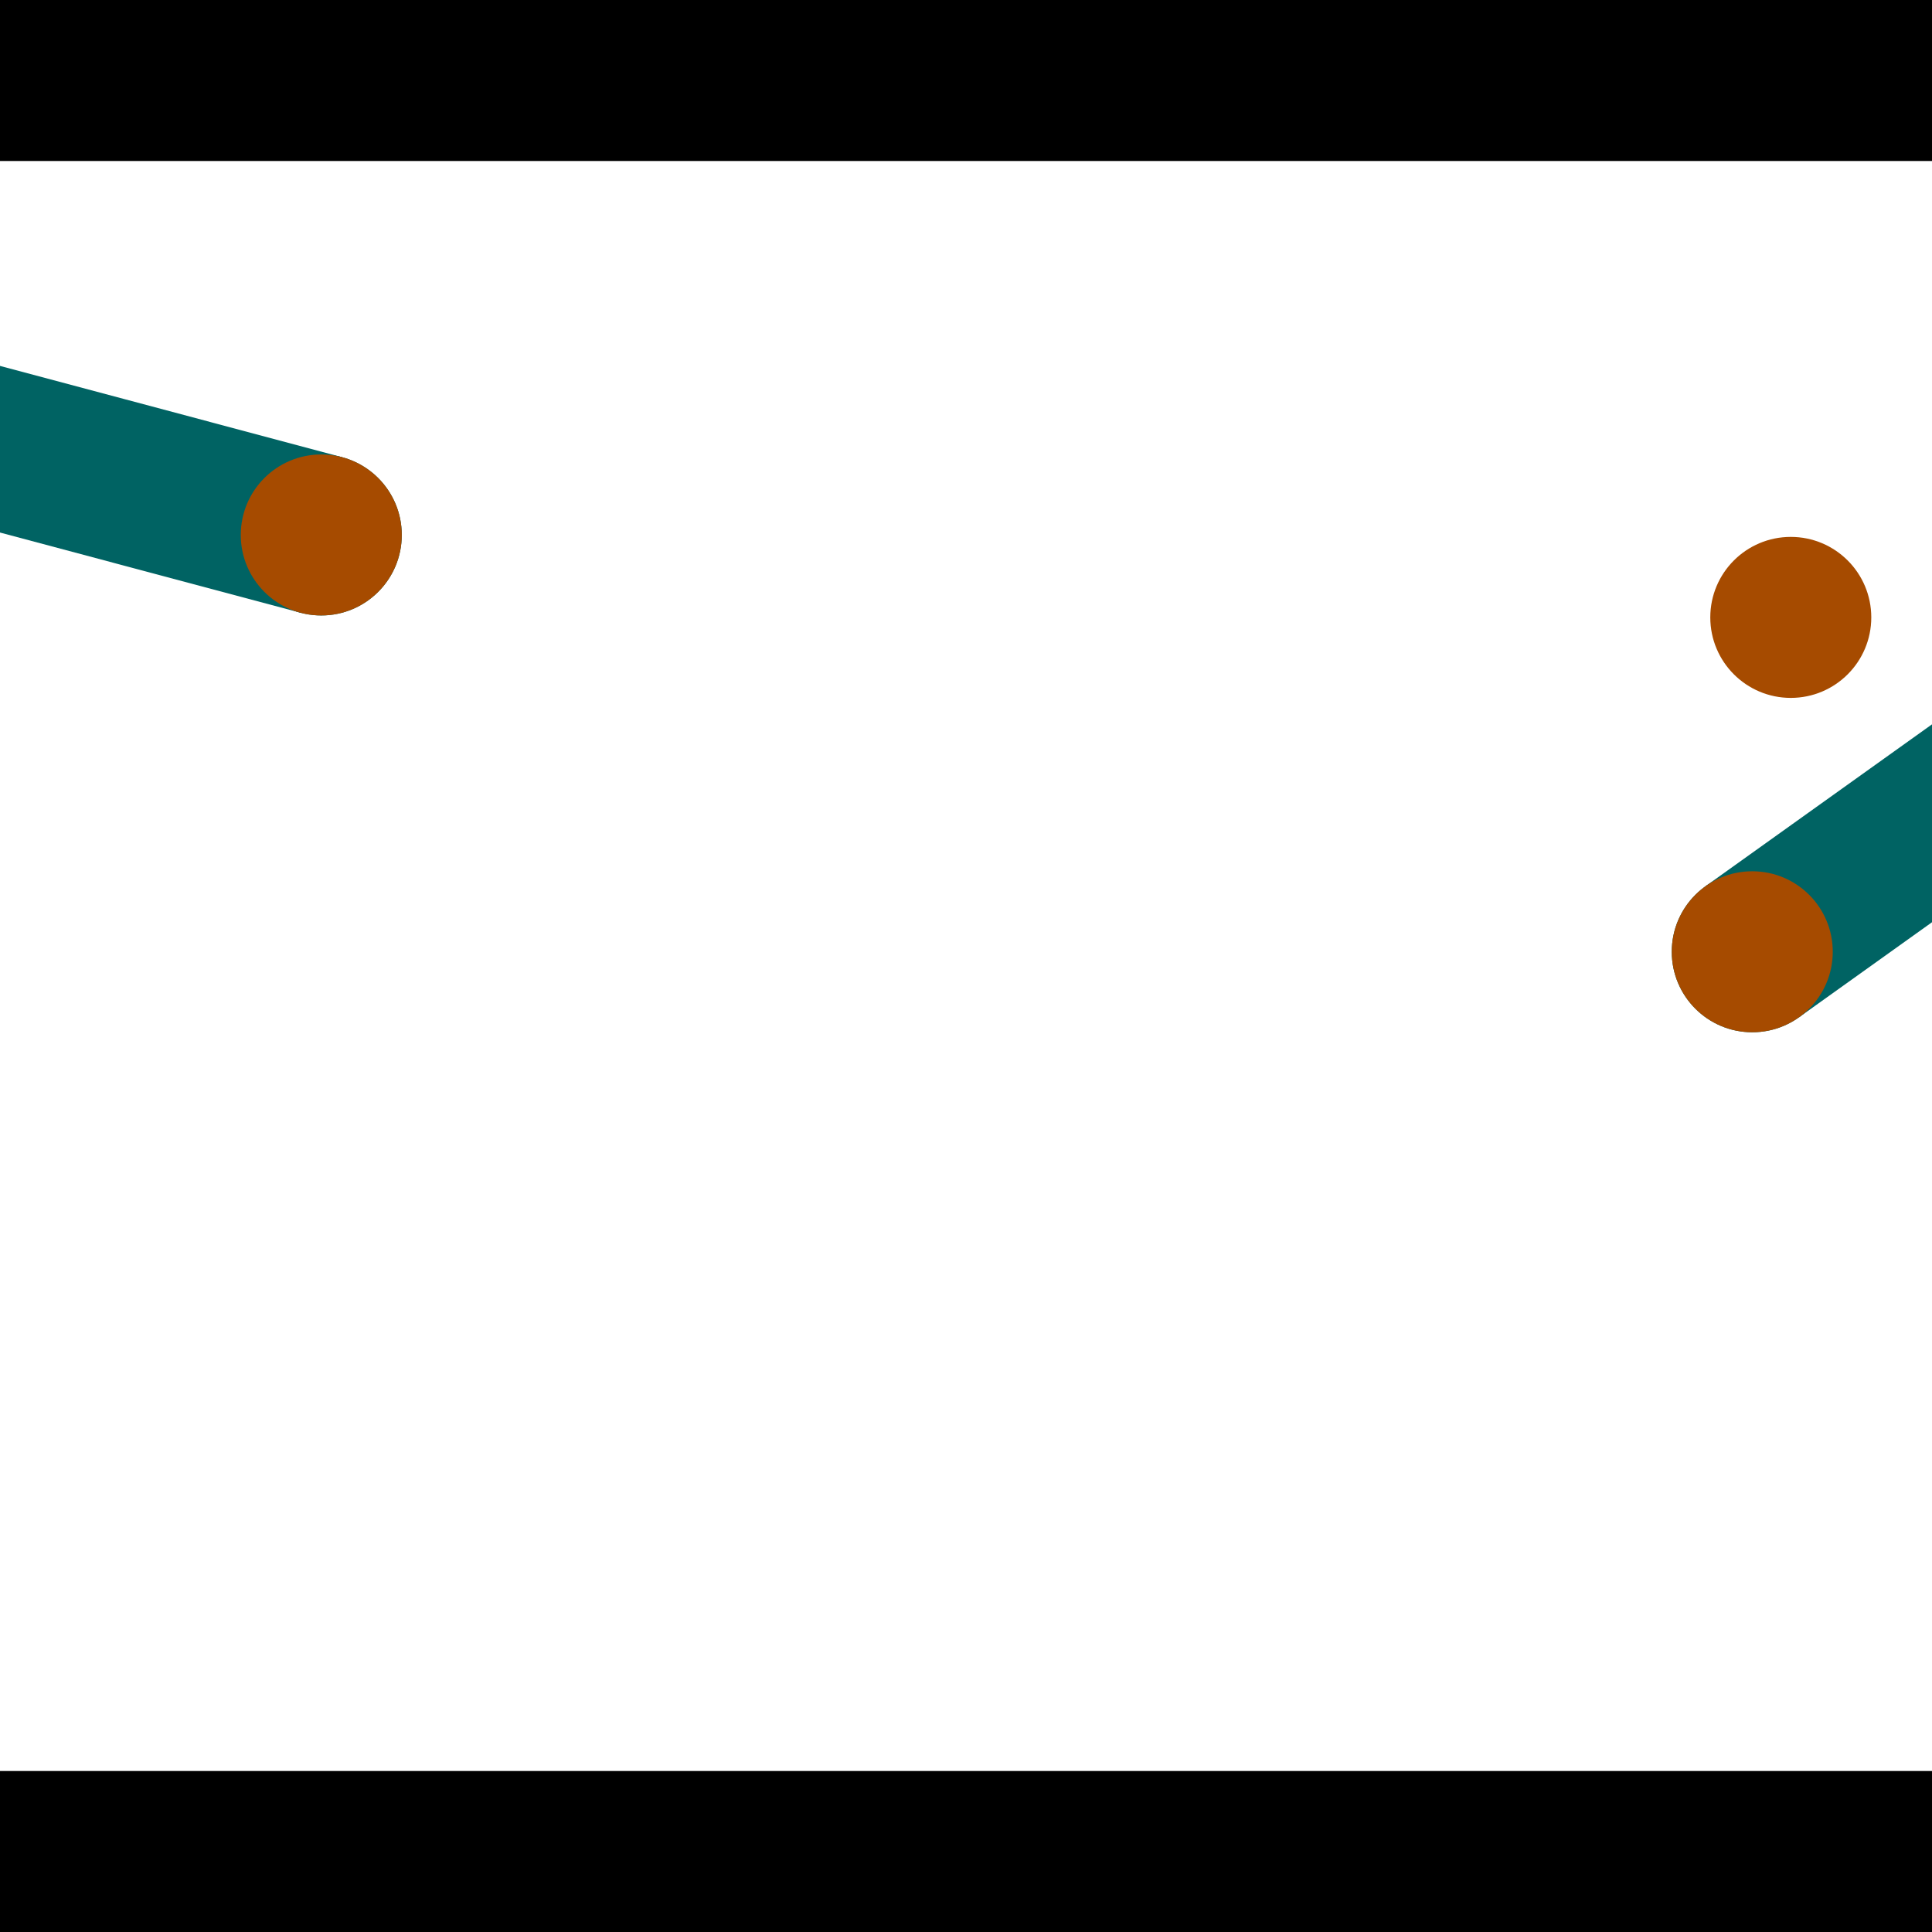 <?xml version="1.0" encoding="utf-8"?> <!-- Generator: Adobe Illustrator 13.0.0, SVG Export Plug-In . SVG Version: 6.00 Build 14948)  --> <svg version="1.2" baseProfile="tiny" id="Layer_1" xmlns="http://www.w3.org/2000/svg" xmlns:xlink="http://www.w3.org/1999/xlink" x="0px" y="0px" width="512px" height="512px" viewBox="0 0 512 512" xml:space="preserve">
<rect x="0" y="0" width="512" height="512" fill="#333333" stroke="none"/>
<polygon points="0,0 512,0 512,512 0,512" style="fill:#ffffff; stroke:#000000;stroke-width:0"/>
<polygon points="-132.604,105.741 -121.602,64.517 90.643,121.158 79.642,162.382" style="fill:#006363; stroke:#000000;stroke-width:0"/>
<circle fill="#006363" stroke="#006363" stroke-width="0" cx="-127.103" cy="85.129" r="21.333"/>
<circle fill="#006363" stroke="#006363" stroke-width="0" cx="85.143" cy="141.77" r="21.333"/>
<polygon points="476.773,269.583 451.961,234.873 628.175,108.91 652.987,143.62" style="fill:#006363; stroke:#000000;stroke-width:0"/>
<circle fill="#006363" stroke="#006363" stroke-width="0" cx="464.367" cy="252.228" r="21.333"/>
<circle fill="#006363" stroke="#006363" stroke-width="0" cx="640.581" cy="126.265" r="21.333"/>
<polygon points="1256,469.333 256,1469.33 -744,469.333" style="fill:#000000; stroke:#000000;stroke-width:0"/>
<polygon points="-744,42.667 256,-957.333 1256,42.667" style="fill:#000000; stroke:#000000;stroke-width:0"/>
<circle fill="#a64b00" stroke="#a64b00" stroke-width="0" cx="-127.103" cy="85.129" r="21.333"/>
<circle fill="#a64b00" stroke="#a64b00" stroke-width="0" cx="85.143" cy="141.77" r="21.333"/>
<circle fill="#a64b00" stroke="#a64b00" stroke-width="0" cx="464.367" cy="252.228" r="21.333"/>
<circle fill="#a64b00" stroke="#a64b00" stroke-width="0" cx="640.581" cy="126.265" r="21.333"/>
<circle fill="#a64b00" stroke="#a64b00" stroke-width="0" cx="474.576" cy="163.617" r="21.333"/>
</svg>
